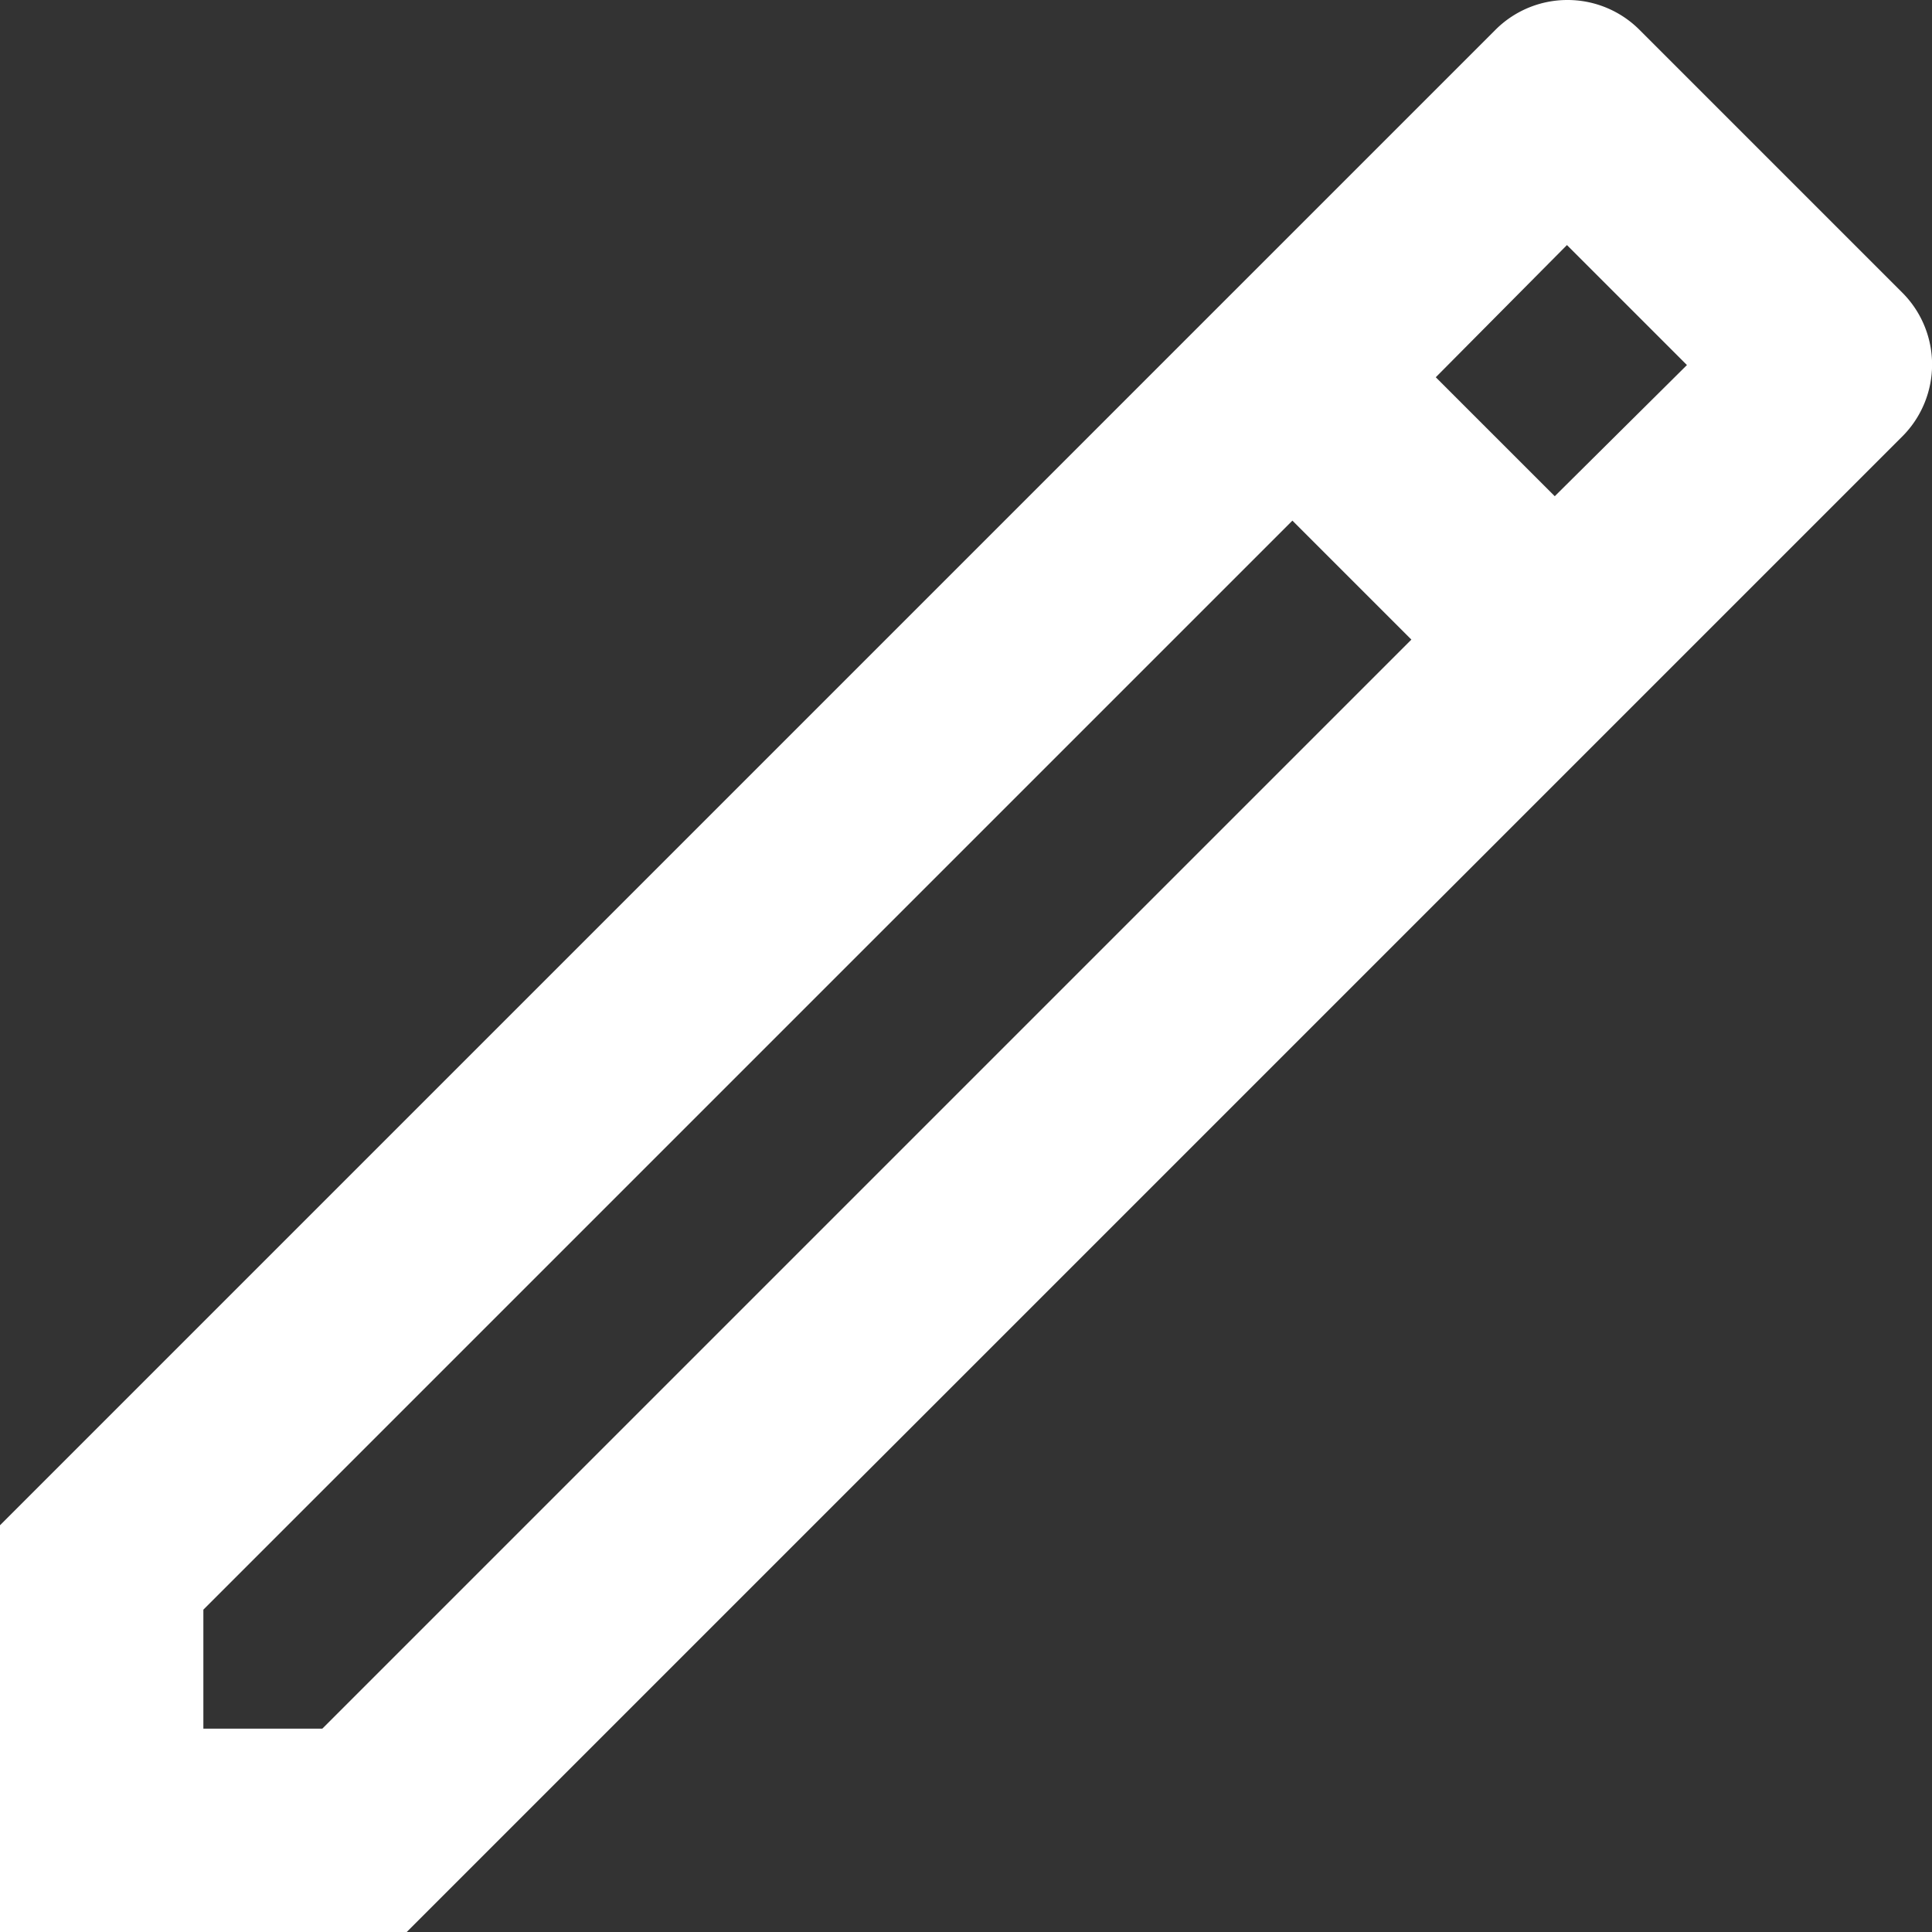 <svg id="Layer_1" data-name="Layer 1" xmlns="http://www.w3.org/2000/svg" viewBox="0 0 19 19"><rect x="0" y="0" width="19" height="19" fill="#333333" stroke="none"/><defs><style>.cls-1{fill:#fff;}</style></defs><path class="cls-1" d="M18.41,2a1,1,0,0,0-.7.29l-2,2L14.29,5.71,3,17v4H7L21.71,6.29a1,1,0,0,0,0-1.41L19.12,2.29A1,1,0,0,0,18.41,2Zm0,2.41,1.18,1.18-1.3,1.29L17.12,5.71Zm-2.7,2.71,1.17,1.17L6.17,19H5V17.83Z" transform="translate(-3 -2)"/></svg>